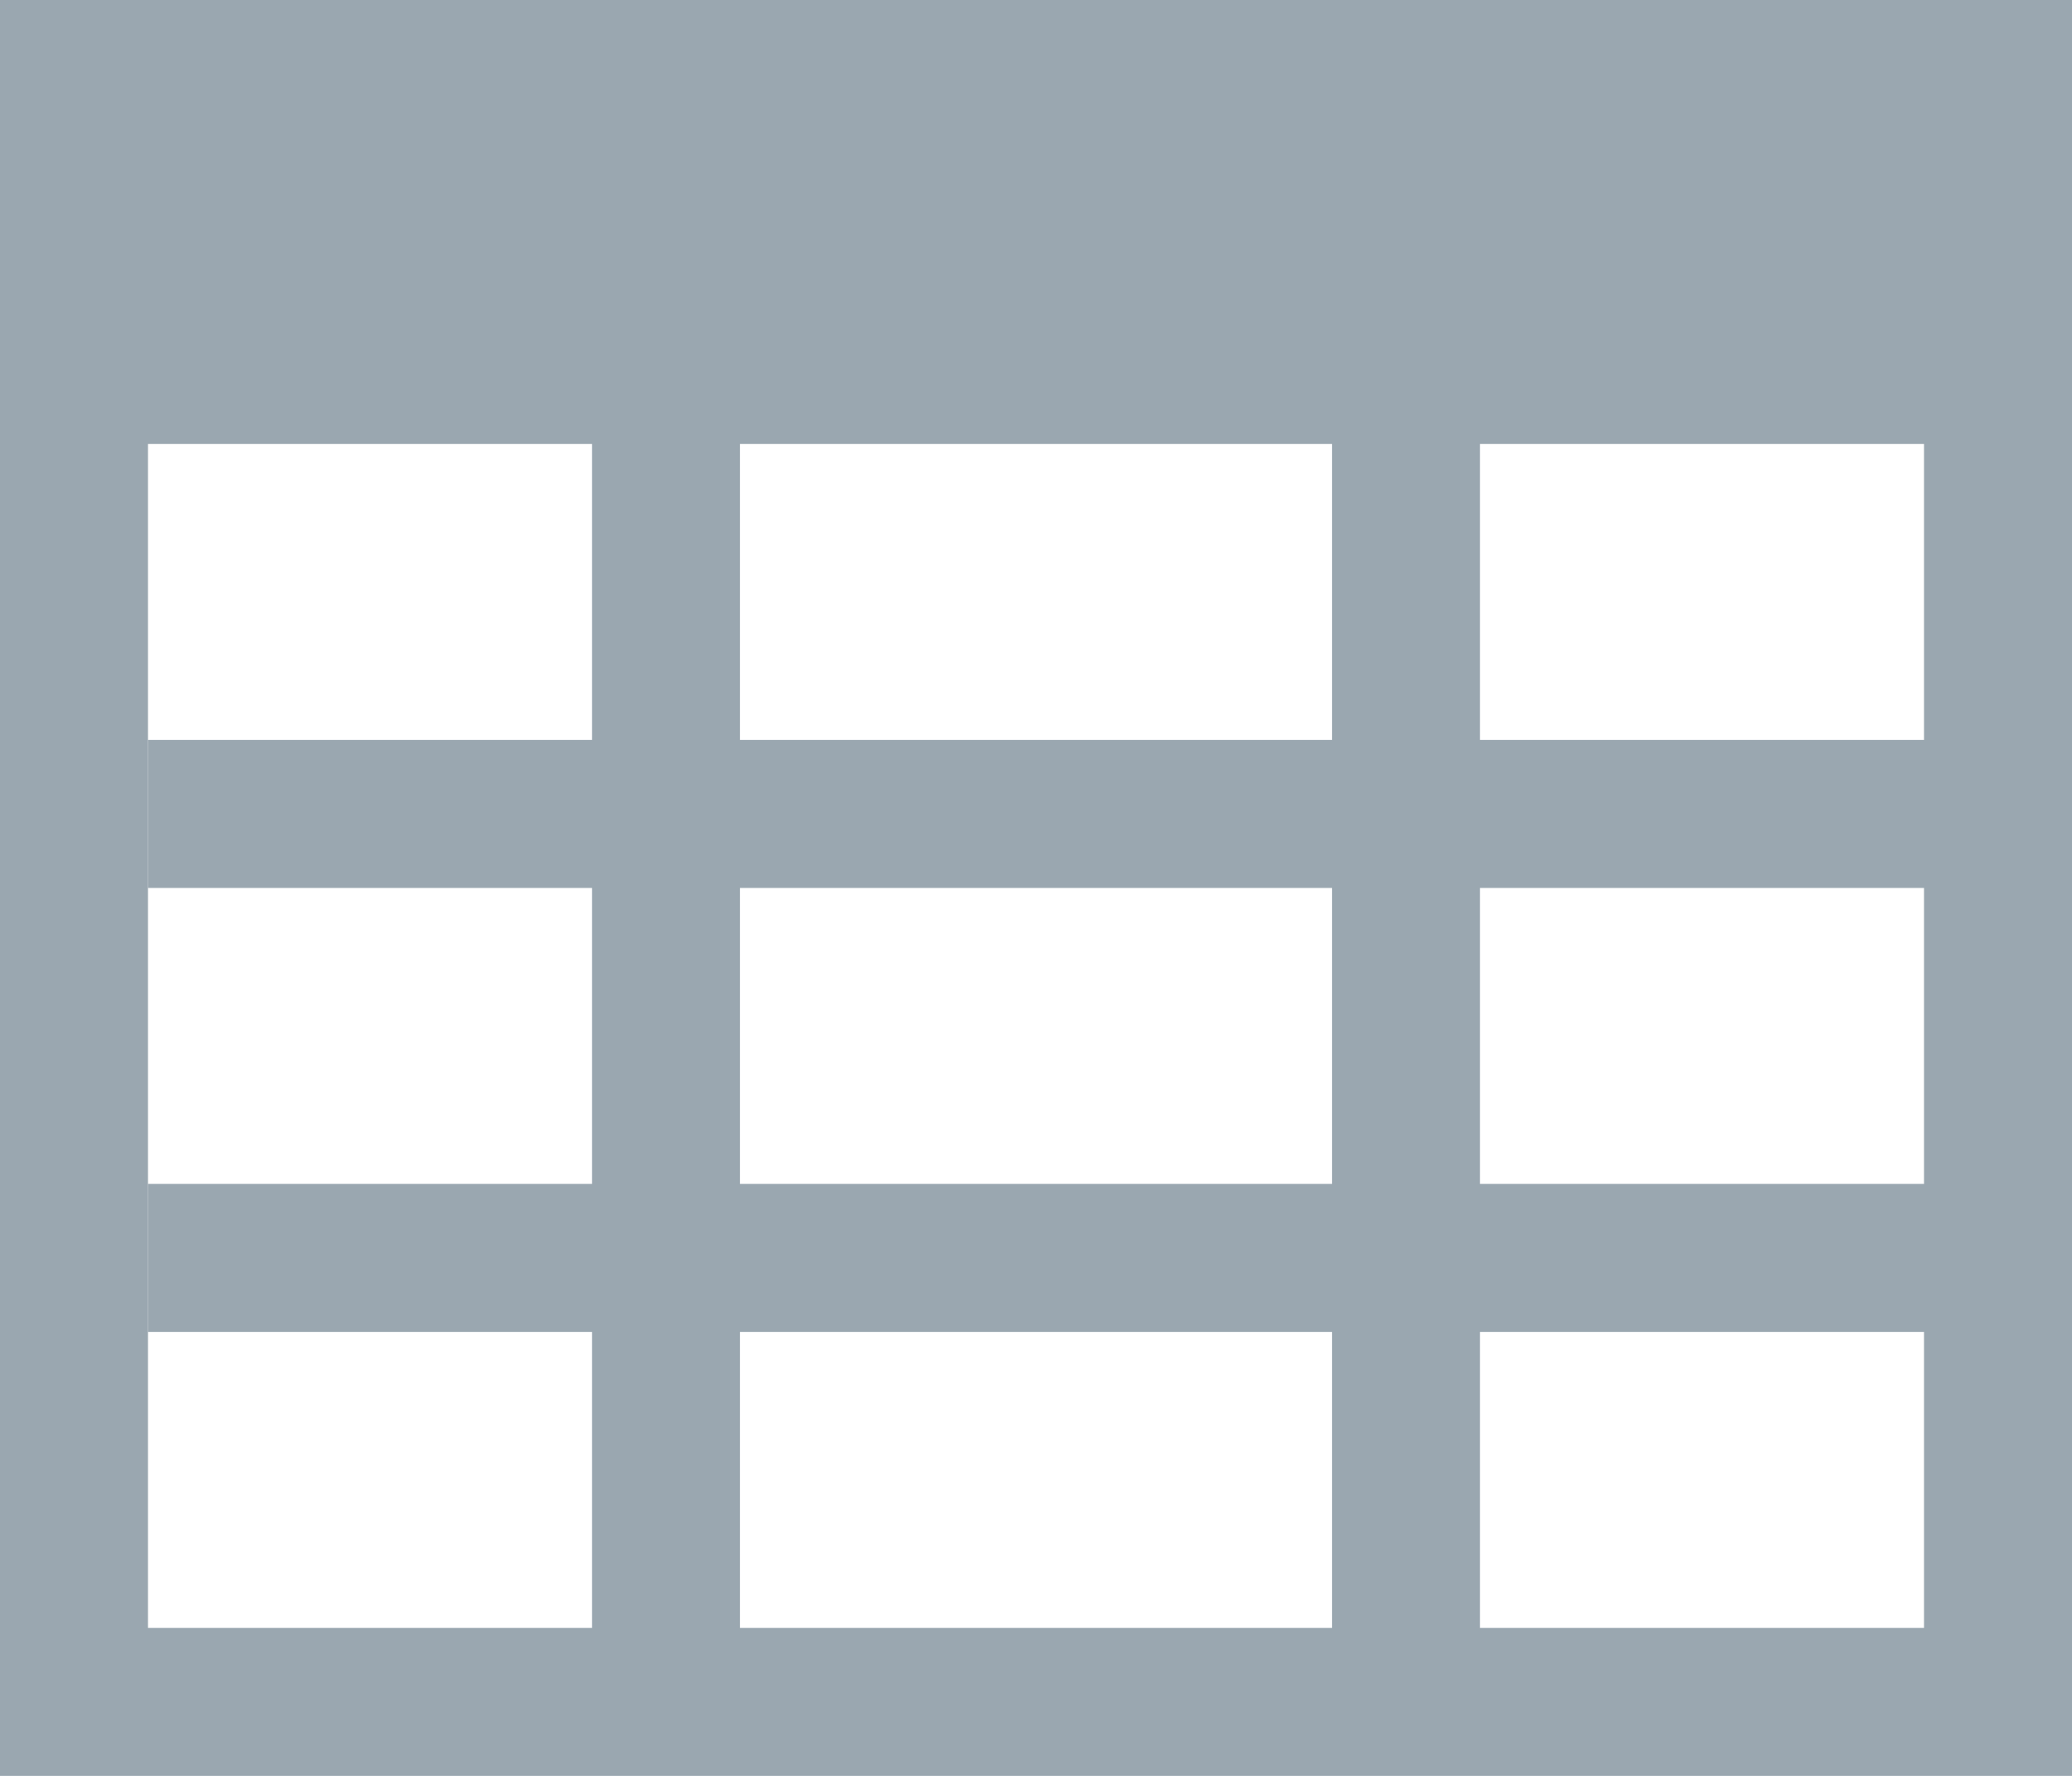 <svg width="14" height="12" viewBox="0 0 14 12" fill="none" xmlns="http://www.w3.org/2000/svg">
<path fill-rule="evenodd" clip-rule="evenodd" d="M1 6H14V5H1V6Z" fill="#9AA7B0"/>
<path fill-rule="evenodd" clip-rule="evenodd" d="M1 9H14V8H1V9Z" fill="#9AA7B0"/>
<path fill-rule="evenodd" clip-rule="evenodd" d="M10 11H13V3H10V11ZM5 11H9V3H5V11ZM1 11H4V3H1V11ZM0 12H14V0H0V12Z" fill="#9AA7B0"/>
</svg>
